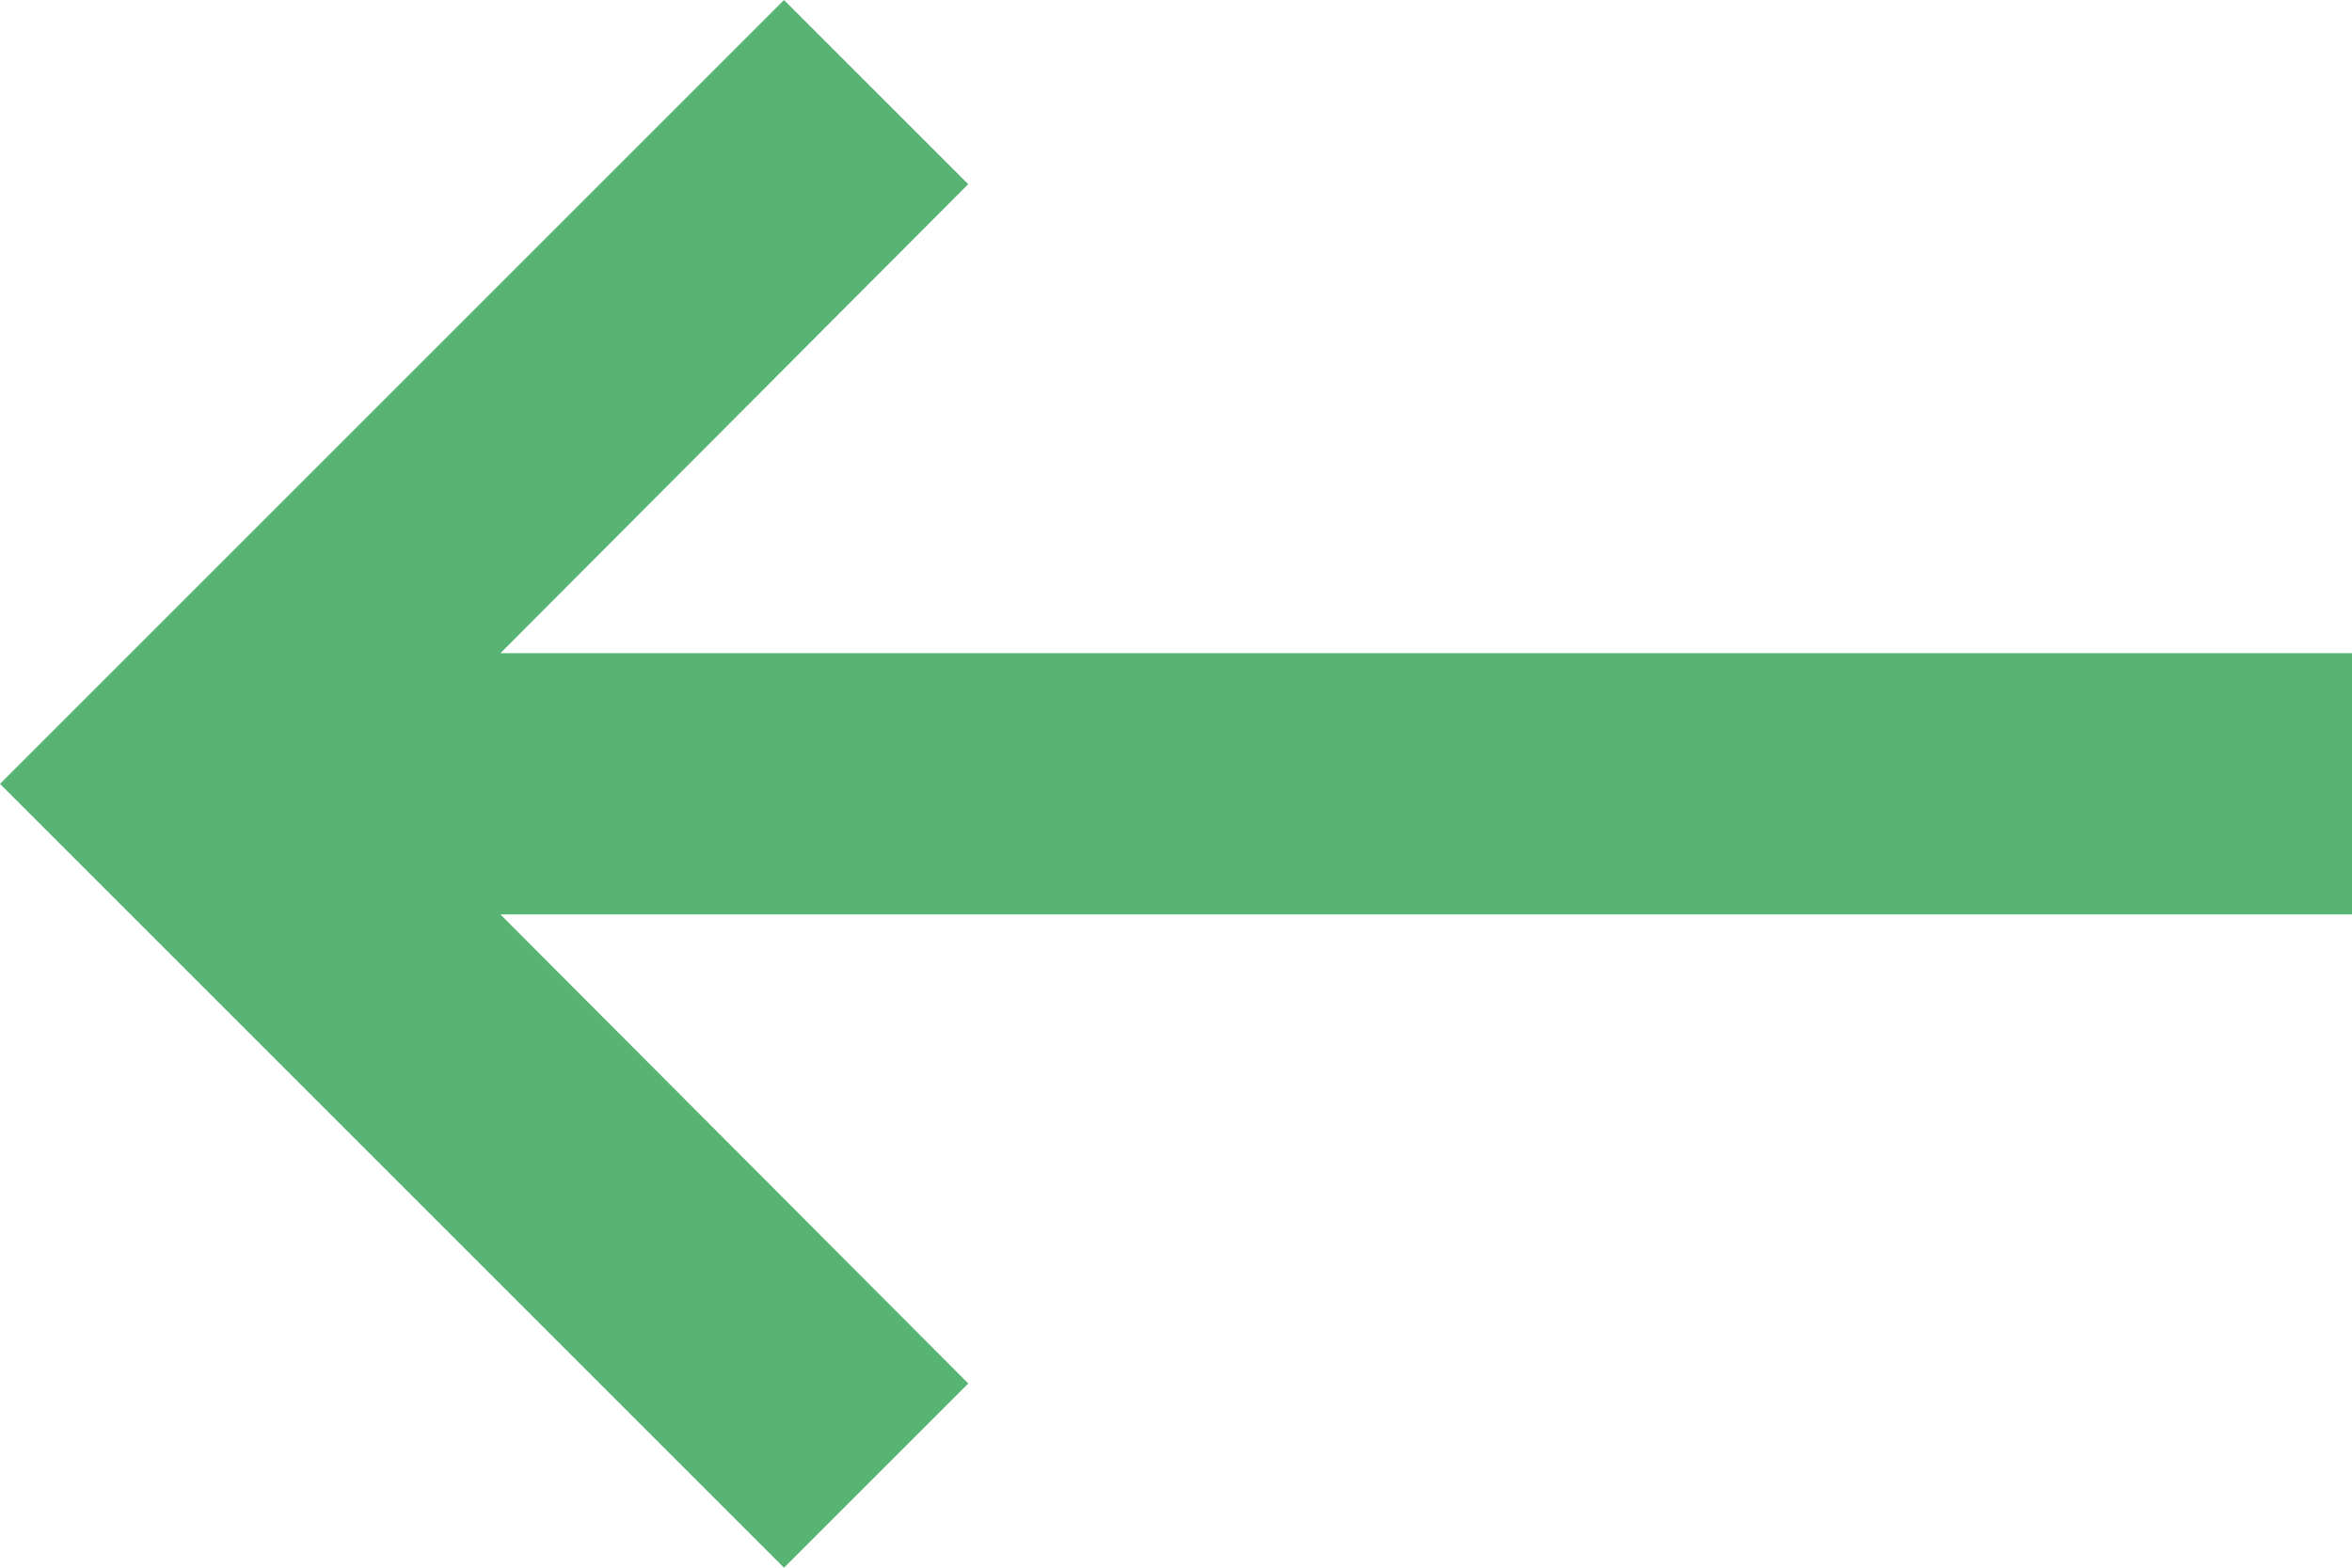 <svg xmlns="http://www.w3.org/2000/svg" width="45.059" height="30.039" viewBox="0 0 45.059 30.039">
  <path id="Icon_material-keyboard-backspace" data-name="Icon material-keyboard-backspace" d="M49.559,21.516H14.087l8.962-8.987L19.52,9,4.5,24.02l15.02,15.02,3.53-3.53-8.962-8.987H49.559Z" transform="translate(-4.5 -9)" fill="#57b472"/>
</svg>
